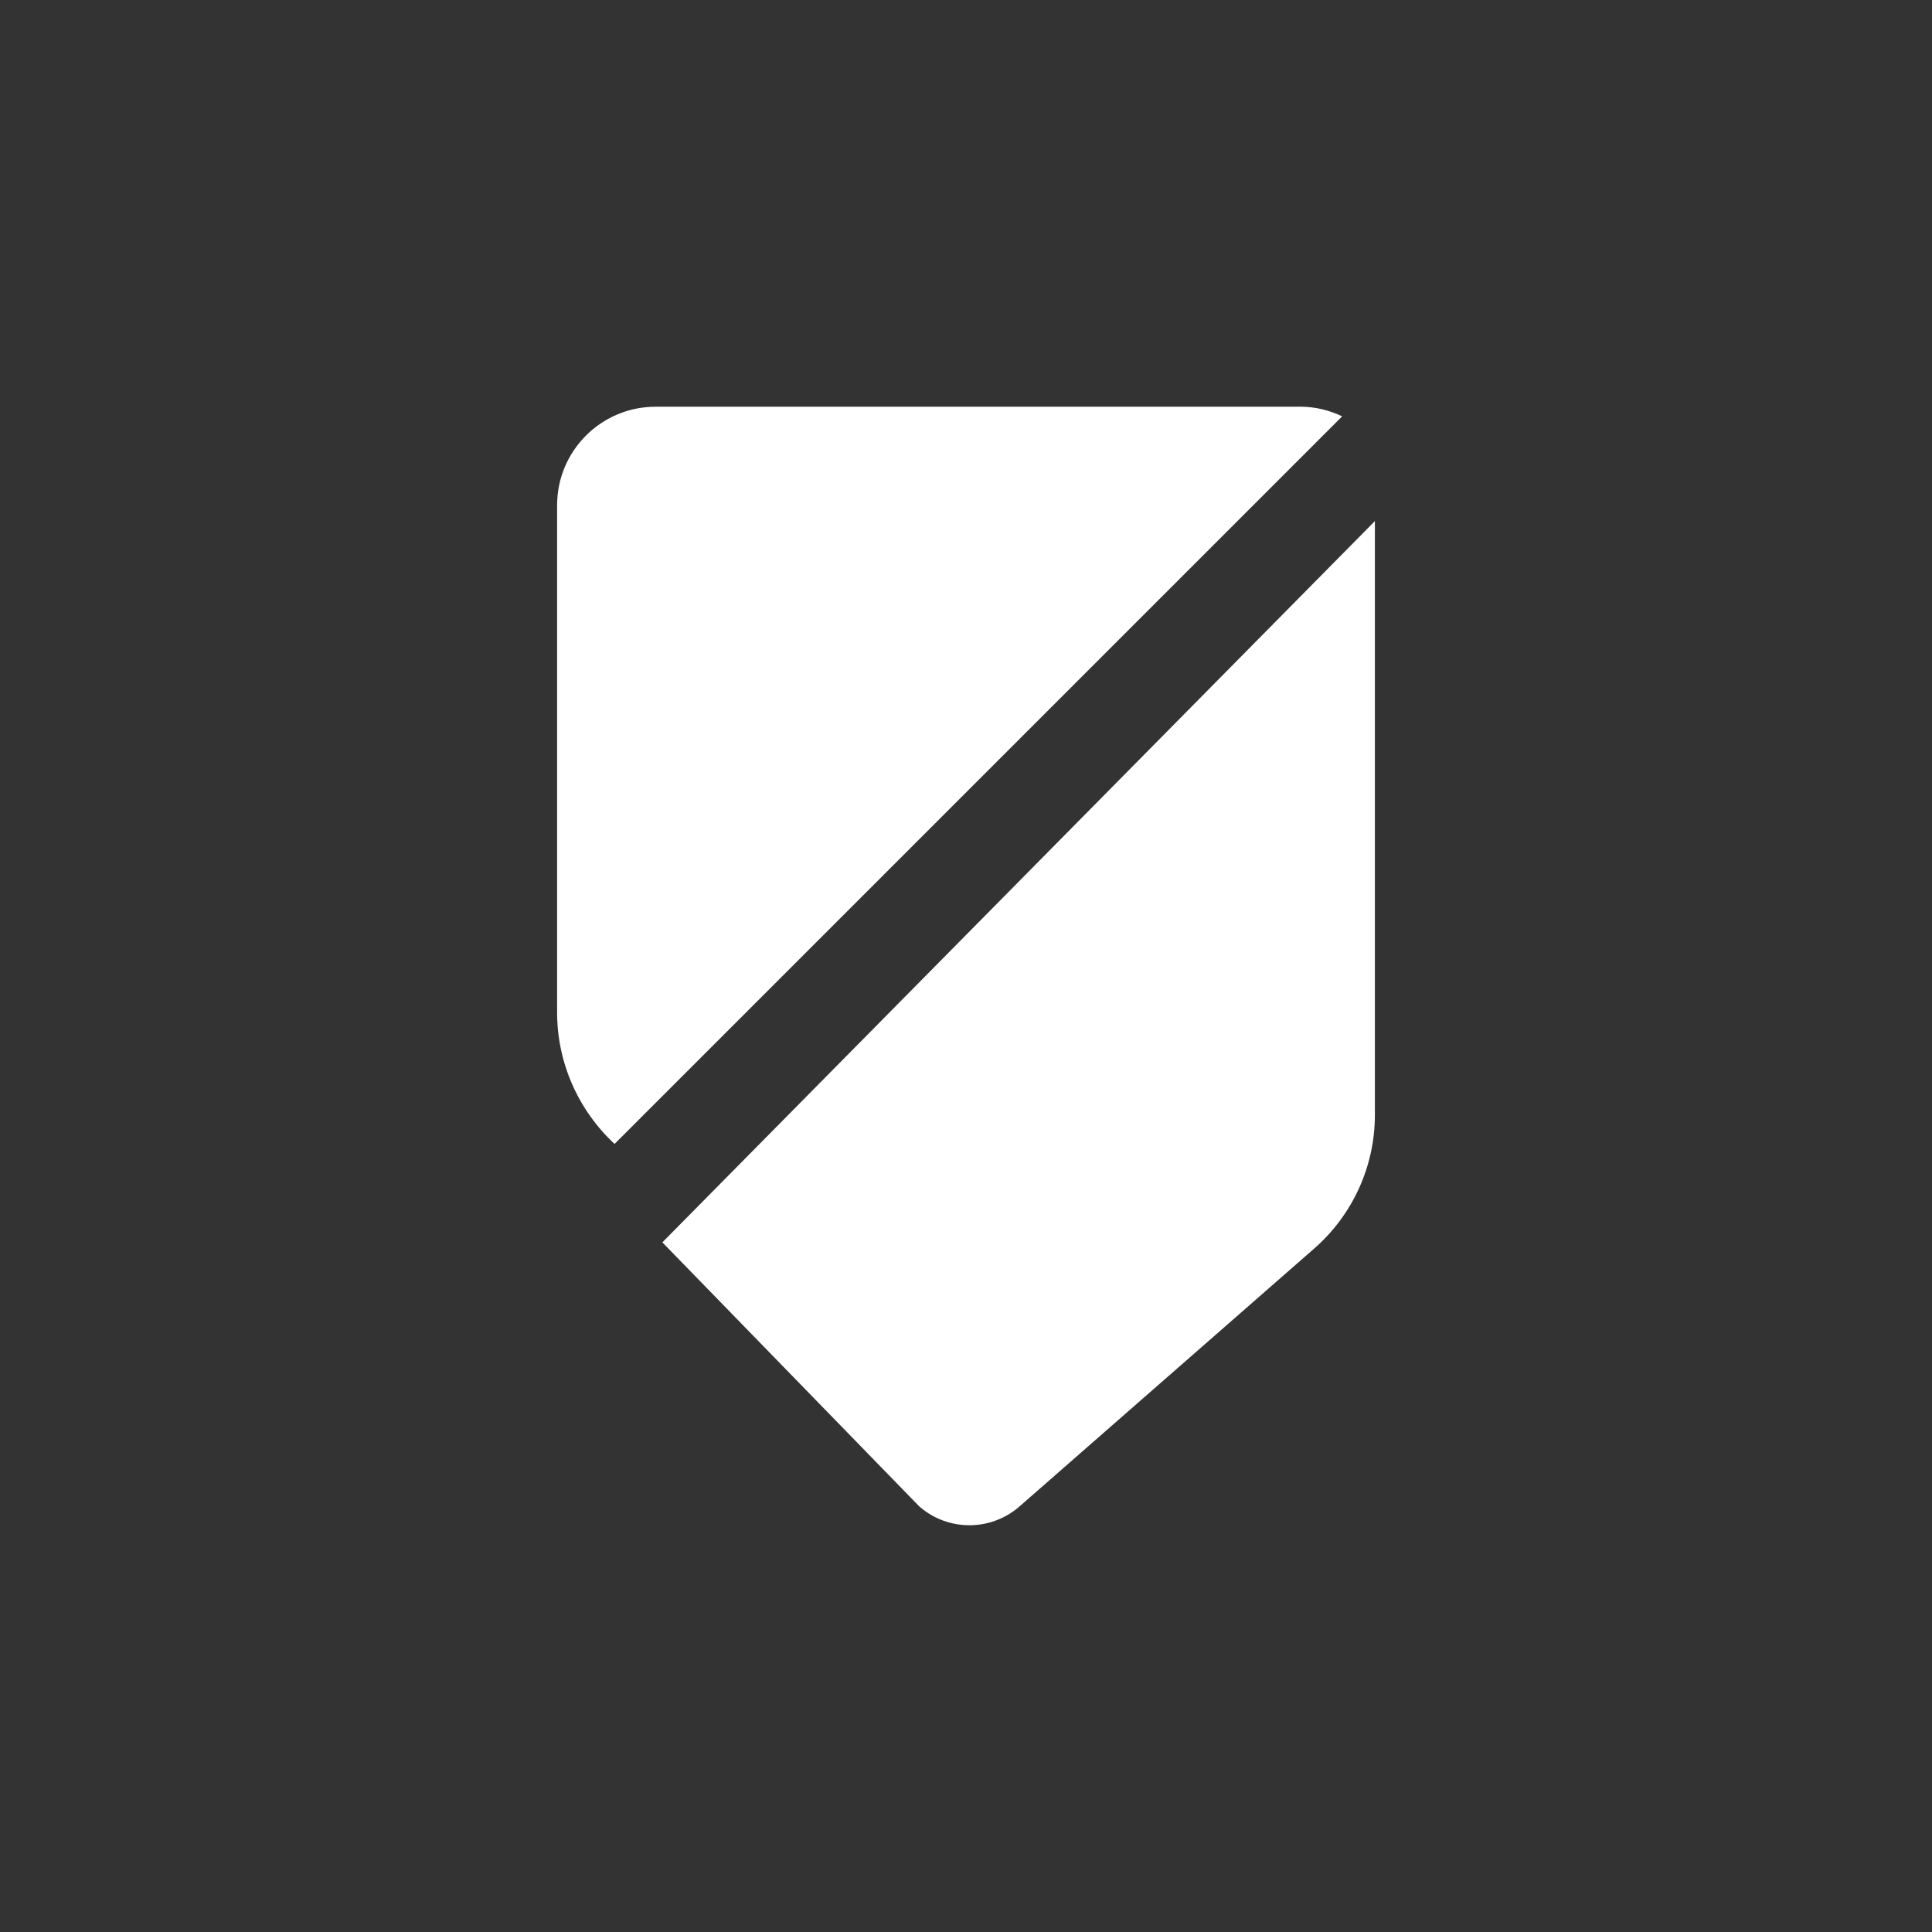 ﻿<?xml version="1.0" encoding="UTF-8" standalone="no"?>
<!DOCTYPE svg PUBLIC "-//W3C//DTD SVG 20010904//EN" "http://www.w3.org/TR/2001/REC-SVG-20010904/DTD/svg10.dtd">
<svg version="1.1" id="Frosty Editor v1.0.6.3" xmlns="http://www.w3.org/2000/svg" d1p1:xlink="http://www.w3.org/1999/xlink" viewBox="0 0 50 50" xmlns:d1p1="xmlns">
  <rect x="0" y="0" width="50" height="50" fill="#333333" stroke="none"/>
  <path stroke="none" fill="#ffffffff" d="M 16.967,10.526 C 15.559,10.526 14.418,11.668 14.418,13.075 14.418,17.451 14.418,21.826 14.418,26.202 14.418,27.496 14.960,28.726 15.905,29.605 22.182,23.328 28.458,17.052 34.735,10.775 34.407,10.619 34.040,10.525 33.653,10.525 33.652,10.525 33.651,10.525 33.650,10.525 28.089,10.525 22.528,10.525 16.967,10.525 16.967,10.525 16.967,10.526 16.967,10.526 Z " />
  <path stroke="none" fill="#ffffffff" d="M 17.142,32.152 C 19.359,34.430 21.575,36.709 23.792,38.987 24.533,39.635 25.642,39.635 26.384,38.987 28.927,36.761 31.471,34.536 34.014,32.310 35.010,31.438 35.582,30.179 35.582,28.855 35.582,23.732 35.582,18.610 35.582,13.487 35.582,13.487 35.582,13.486 35.582,13.486 29.435,19.708 23.289,25.930 17.142,32.152 17.142,32.152 17.142,32.152 17.142,32.152 Z " />
</svg>